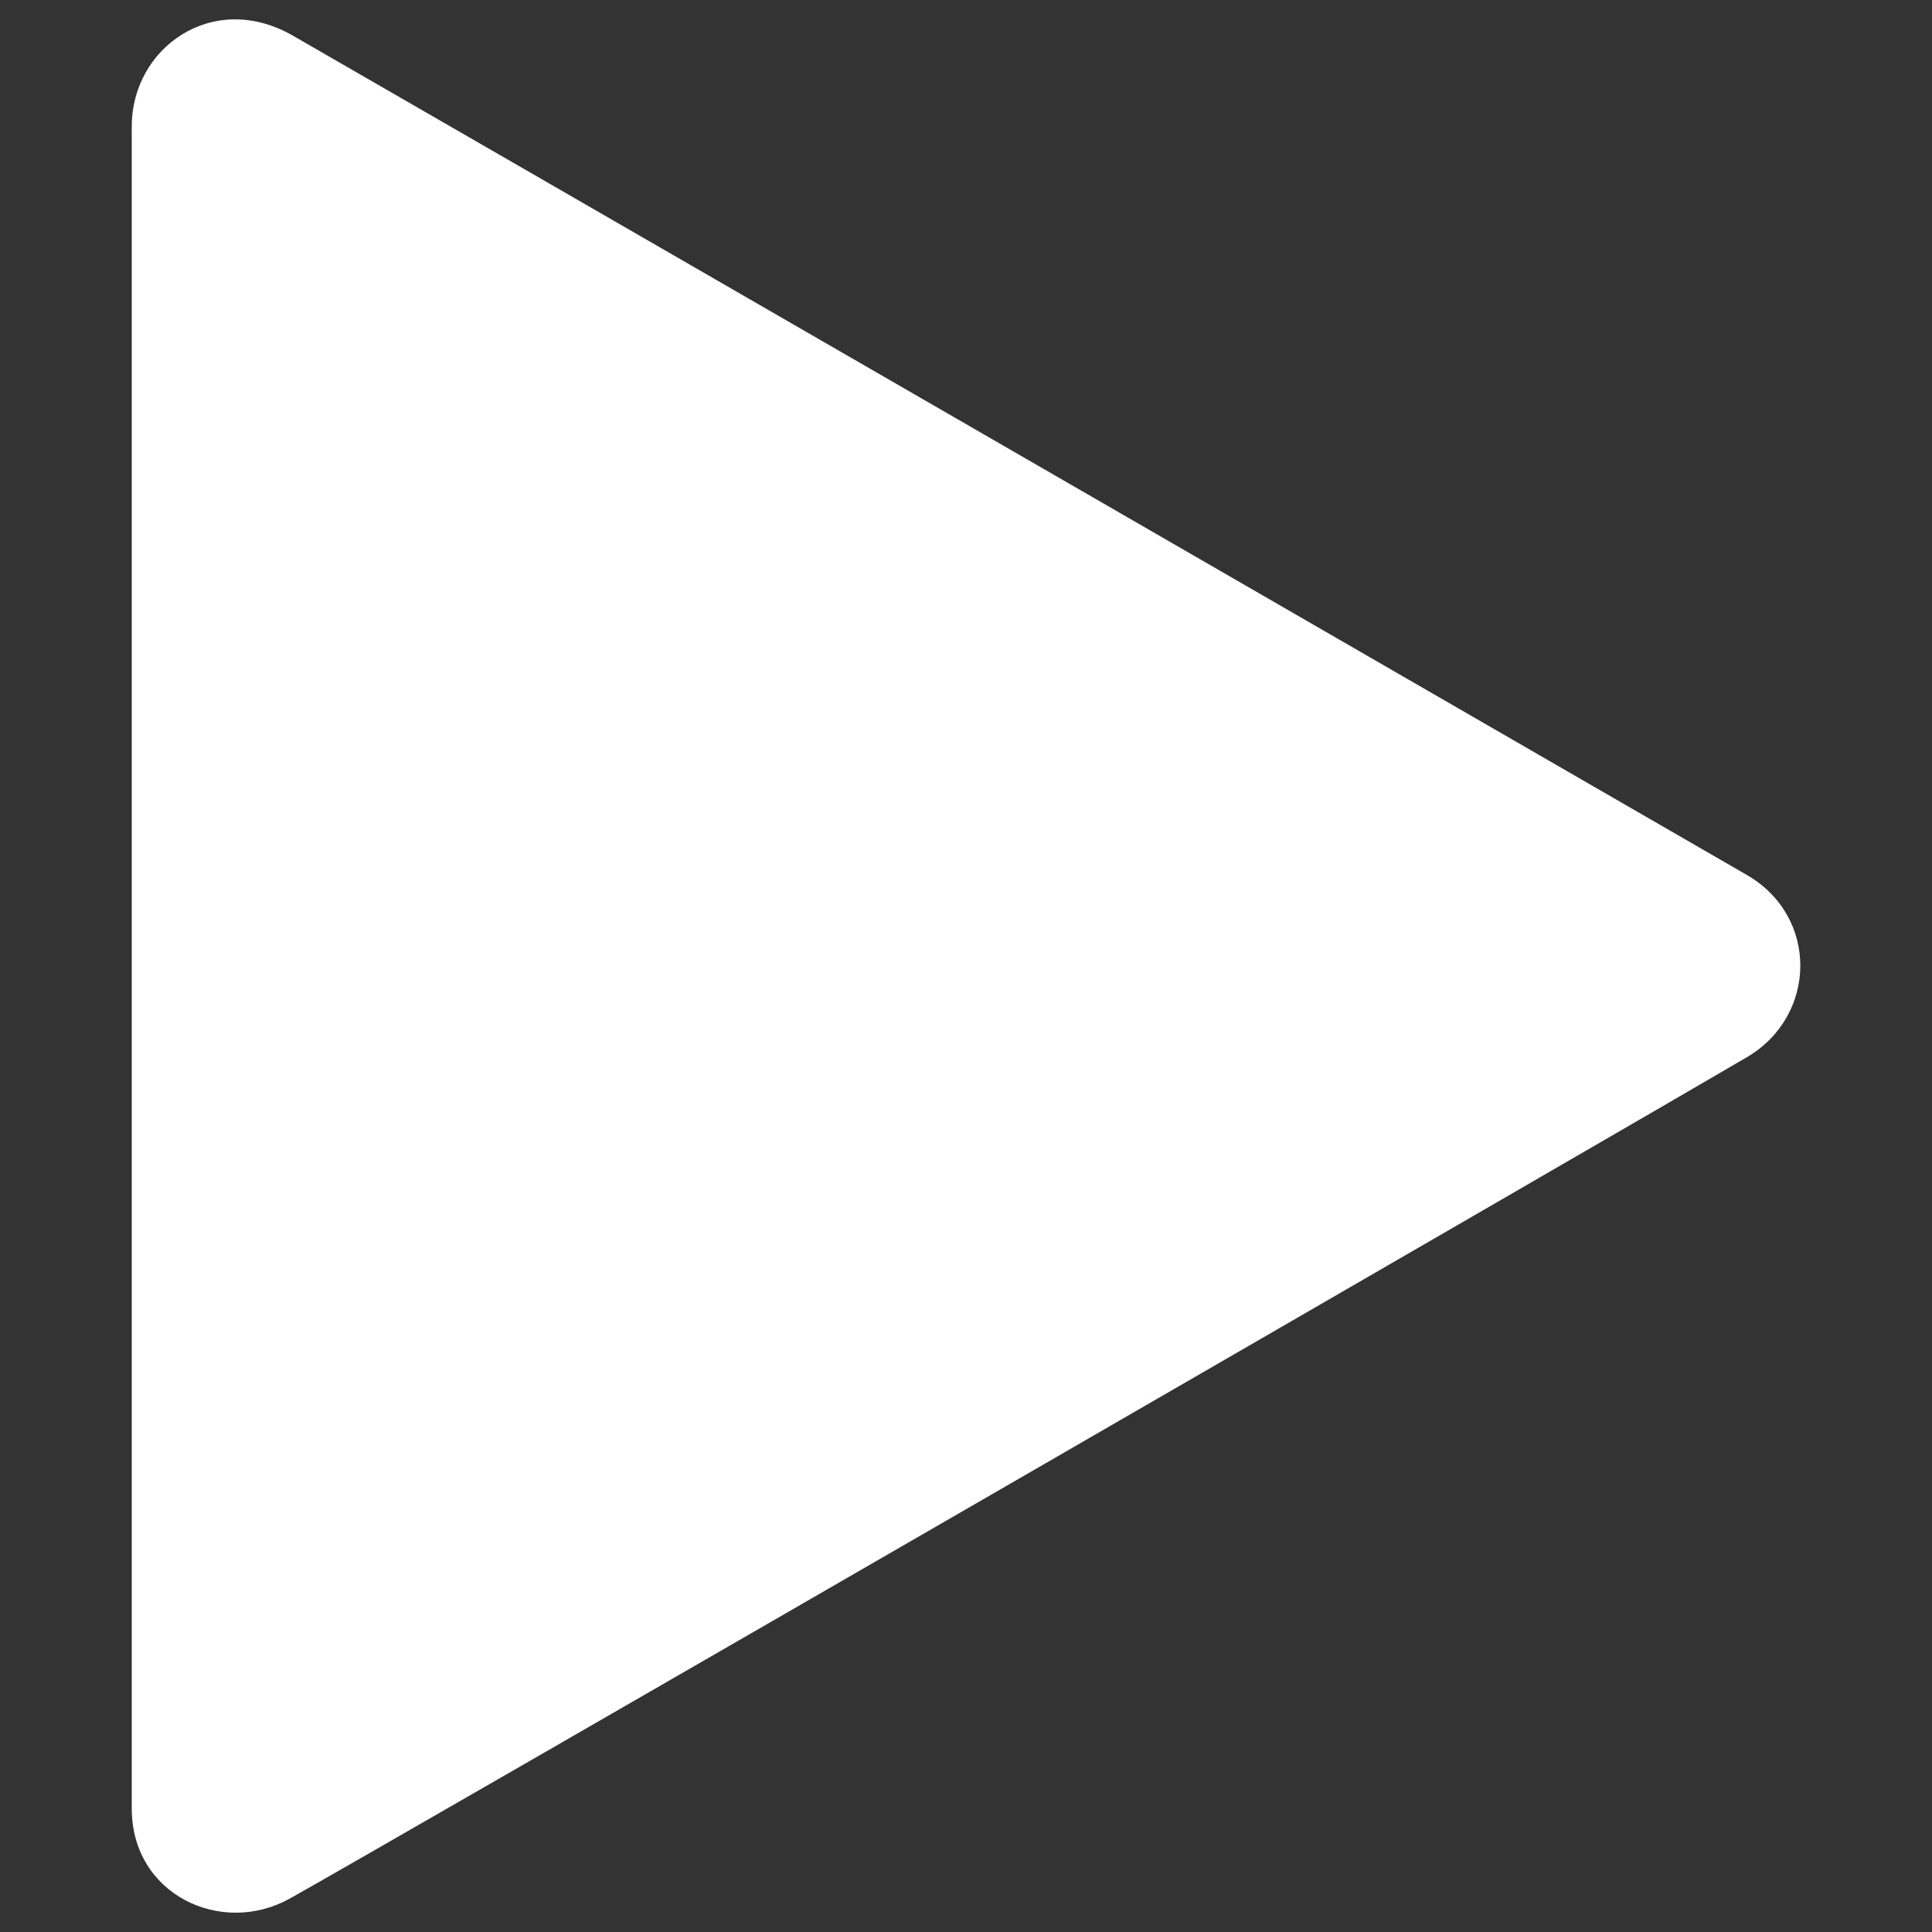 <?xml version="1.0" encoding="utf-8"?>
<!-- Svg Vector Icons : http://www.onlinewebfonts.com/icon -->
<!DOCTYPE svg PUBLIC "-//W3C//DTD SVG 1.1//EN" "http://www.w3.org/Graphics/SVG/1.1/DTD/svg11.dtd">
<svg version="1.1" xmlns="http://www.w3.org/2000/svg" xmlns:xlink="http://www.w3.org/1999/xlink" x="0px" y="0px" viewBox="0 0 1000 1000" enable-background="new 0 0 0 0" xml:space="preserve">
<rect x="0" y="0" width="1000" height="1000" fill="#333333" stroke="none"/>
<g><path fill="#fff" d="M68.2,936.1c0-45.3,0-839.6,0-870.8c0-40.5,41.9-70.6,83.3-46.9c33.2,19,696.1,401.8,752.7,434.5c37.2,21.5,36.5,72.8,0,94.3C863.4,571.3,198,956,149.8,982.8C114.5,1002.3,68.2,980.7,68.2,936.1z"/></g>
</svg>
